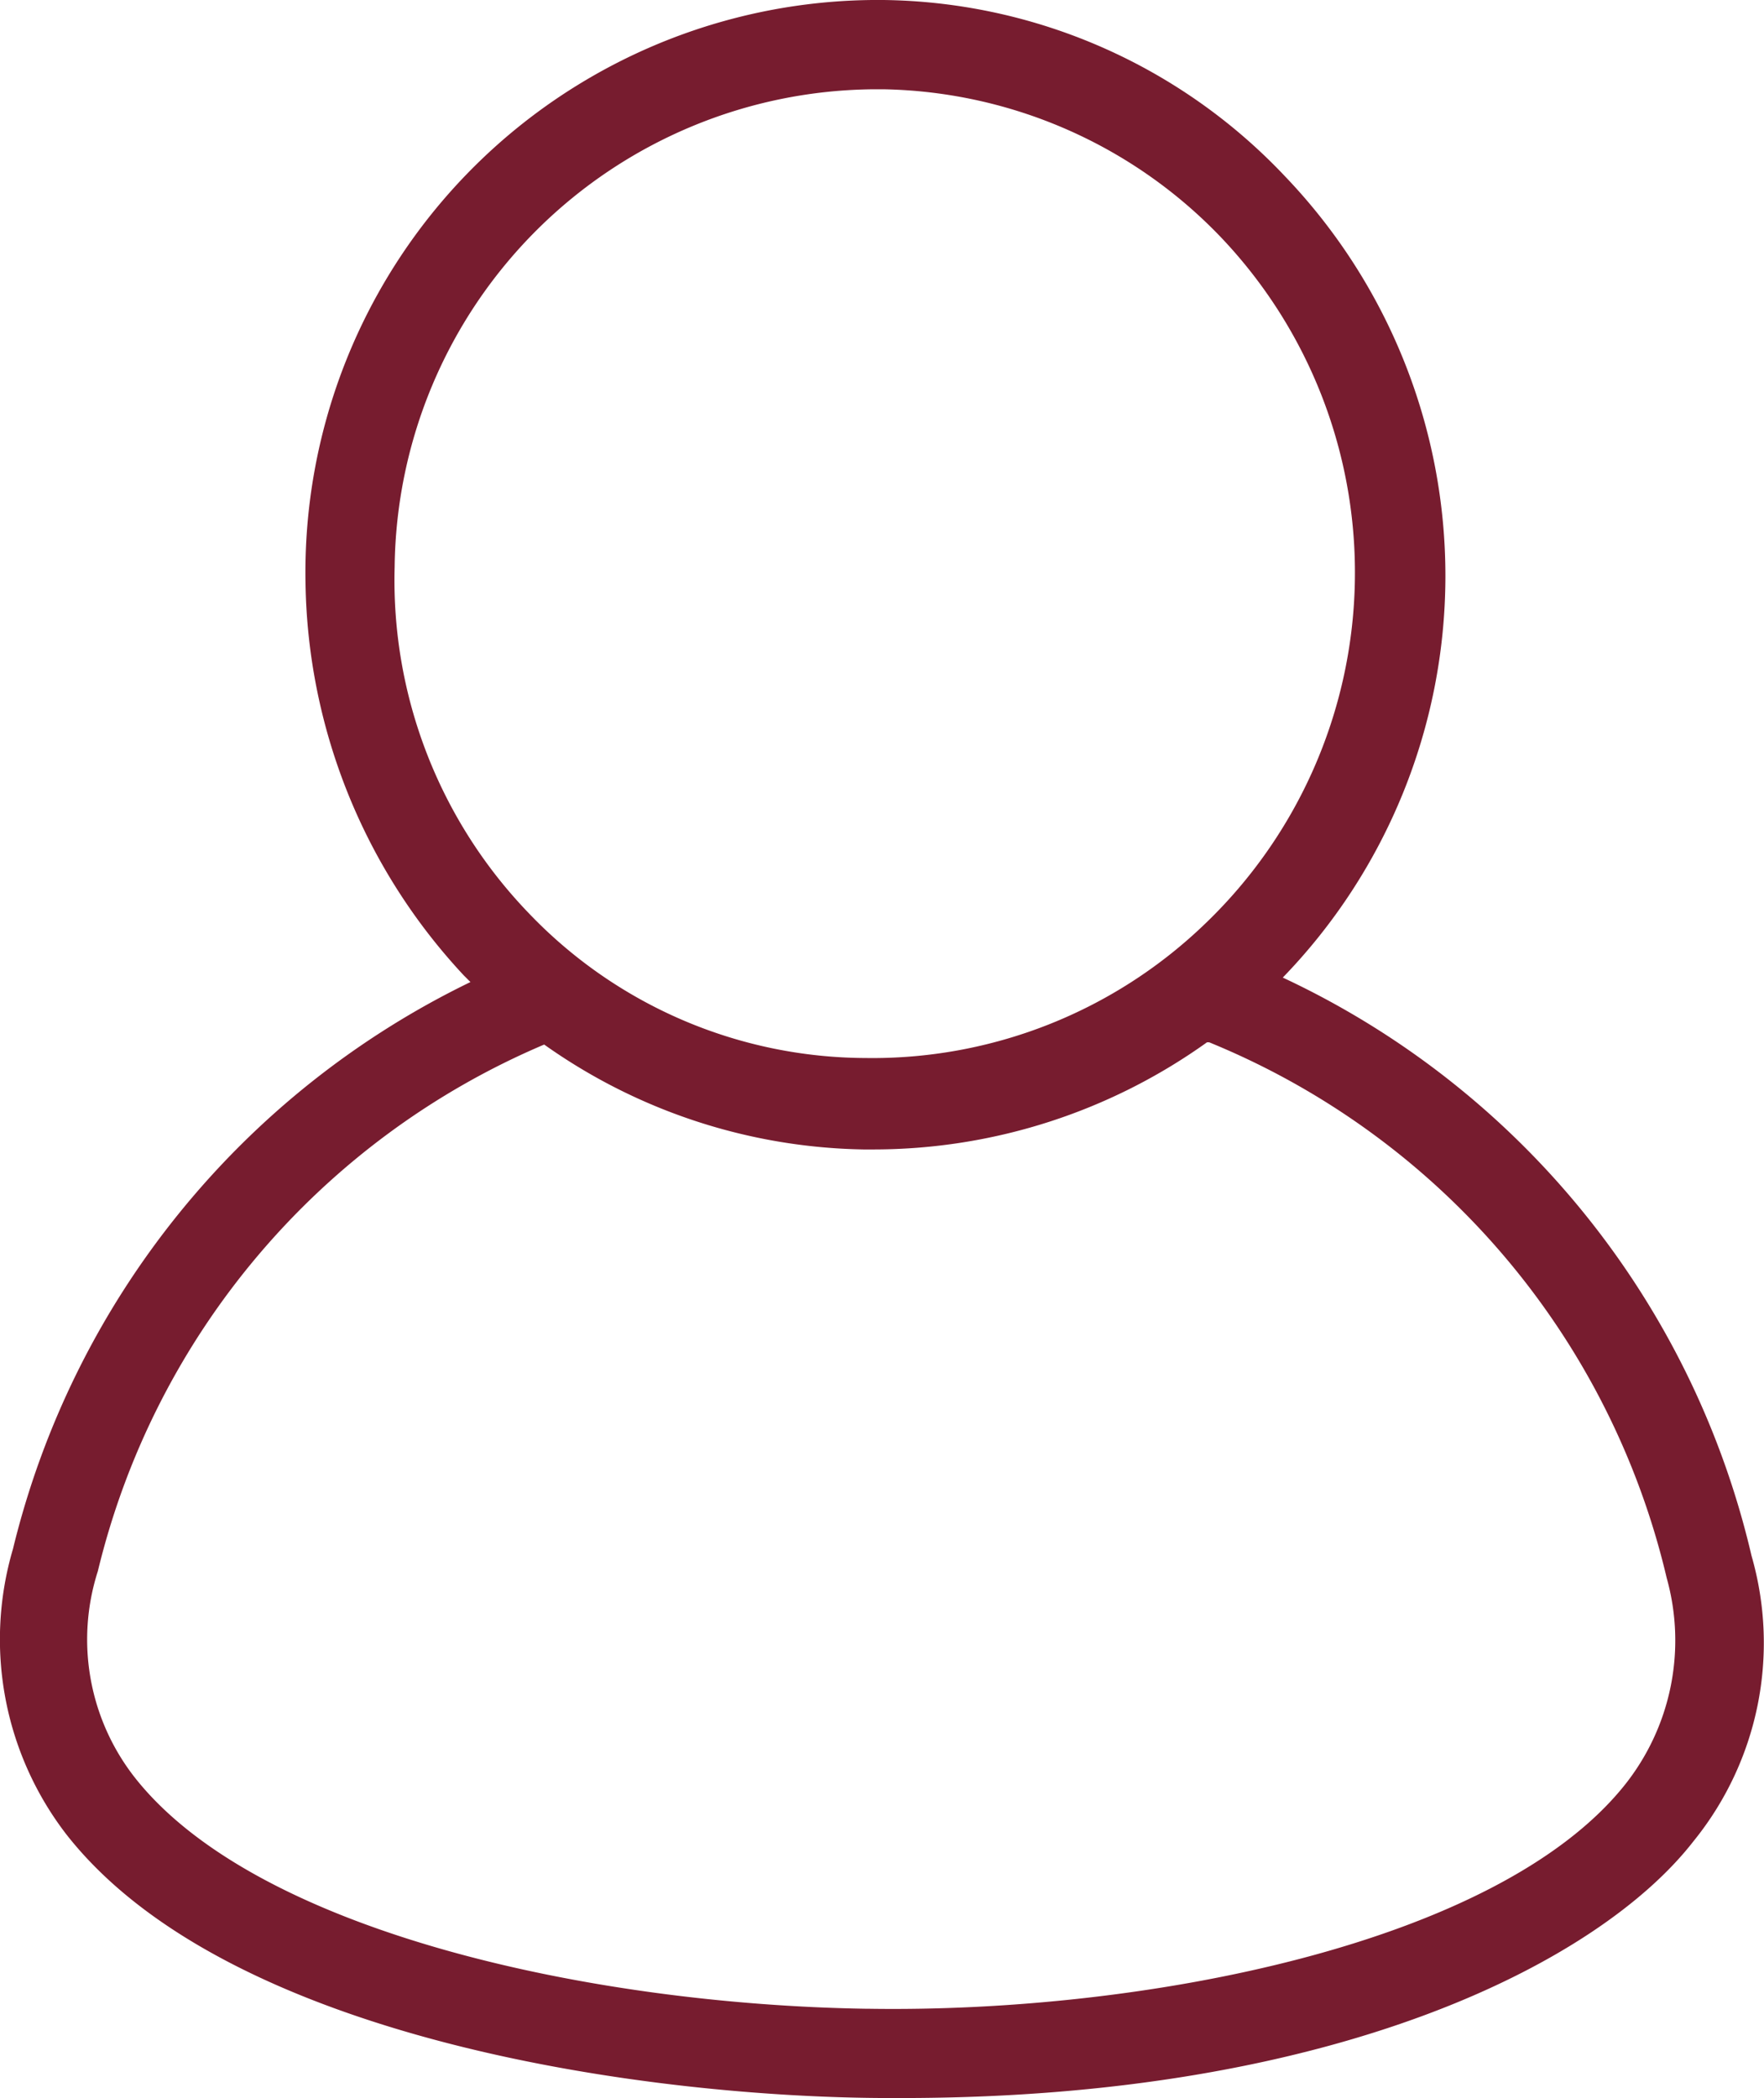 <svg xmlns="http://www.w3.org/2000/svg" width="95.413" height="113.466" viewBox="0 0 95.413 113.466"><path d="M105.153,87.134A46.044,46.044,0,0,0,79.8,55.87a31.237,31.237,0,0,0,.121-43.334A30.372,30.372,0,0,0,58.2,3h-.6a30.966,30.966,0,0,0-30.66,31.5A31.793,31.793,0,0,0,35.5,55.75l.362.362a46.194,46.194,0,0,0-24.745,30.66,17.282,17.282,0,0,0,2.9,15.451c8.812,11.226,31.867,14.244,44.541,14.244h.6c23.538,0,37.782-7.363,42.851-13.881A17.024,17.024,0,0,0,105.153,87.134ZM31.762,33.66A26.122,26.122,0,0,1,57.714,7.828H58.2A25.905,25.905,0,0,1,76.424,15.8a26.307,26.307,0,0,1-.845,37.178,25.916,25.916,0,0,1-18.348,7.242A25.3,25.3,0,0,1,39,52.37,25.94,25.94,0,0,1,31.762,33.66Zm66.51,65.907c-6.88,8.57-25.952,12.312-40.92,12.071h-.121C42.505,111.4,24.4,107.533,17.76,99.2a12.1,12.1,0,0,1-2.052-11.226A41.528,41.528,0,0,1,39.85,59.492a30.715,30.715,0,0,0,17.261,5.673h.6A31.007,31.007,0,0,0,75.7,59.371h.121a41.584,41.584,0,0,1,24.745,28.97A12.542,12.542,0,0,1,98.272,99.567Z" transform="translate(-10.416 -3)" fill="#771c2f"/></svg>